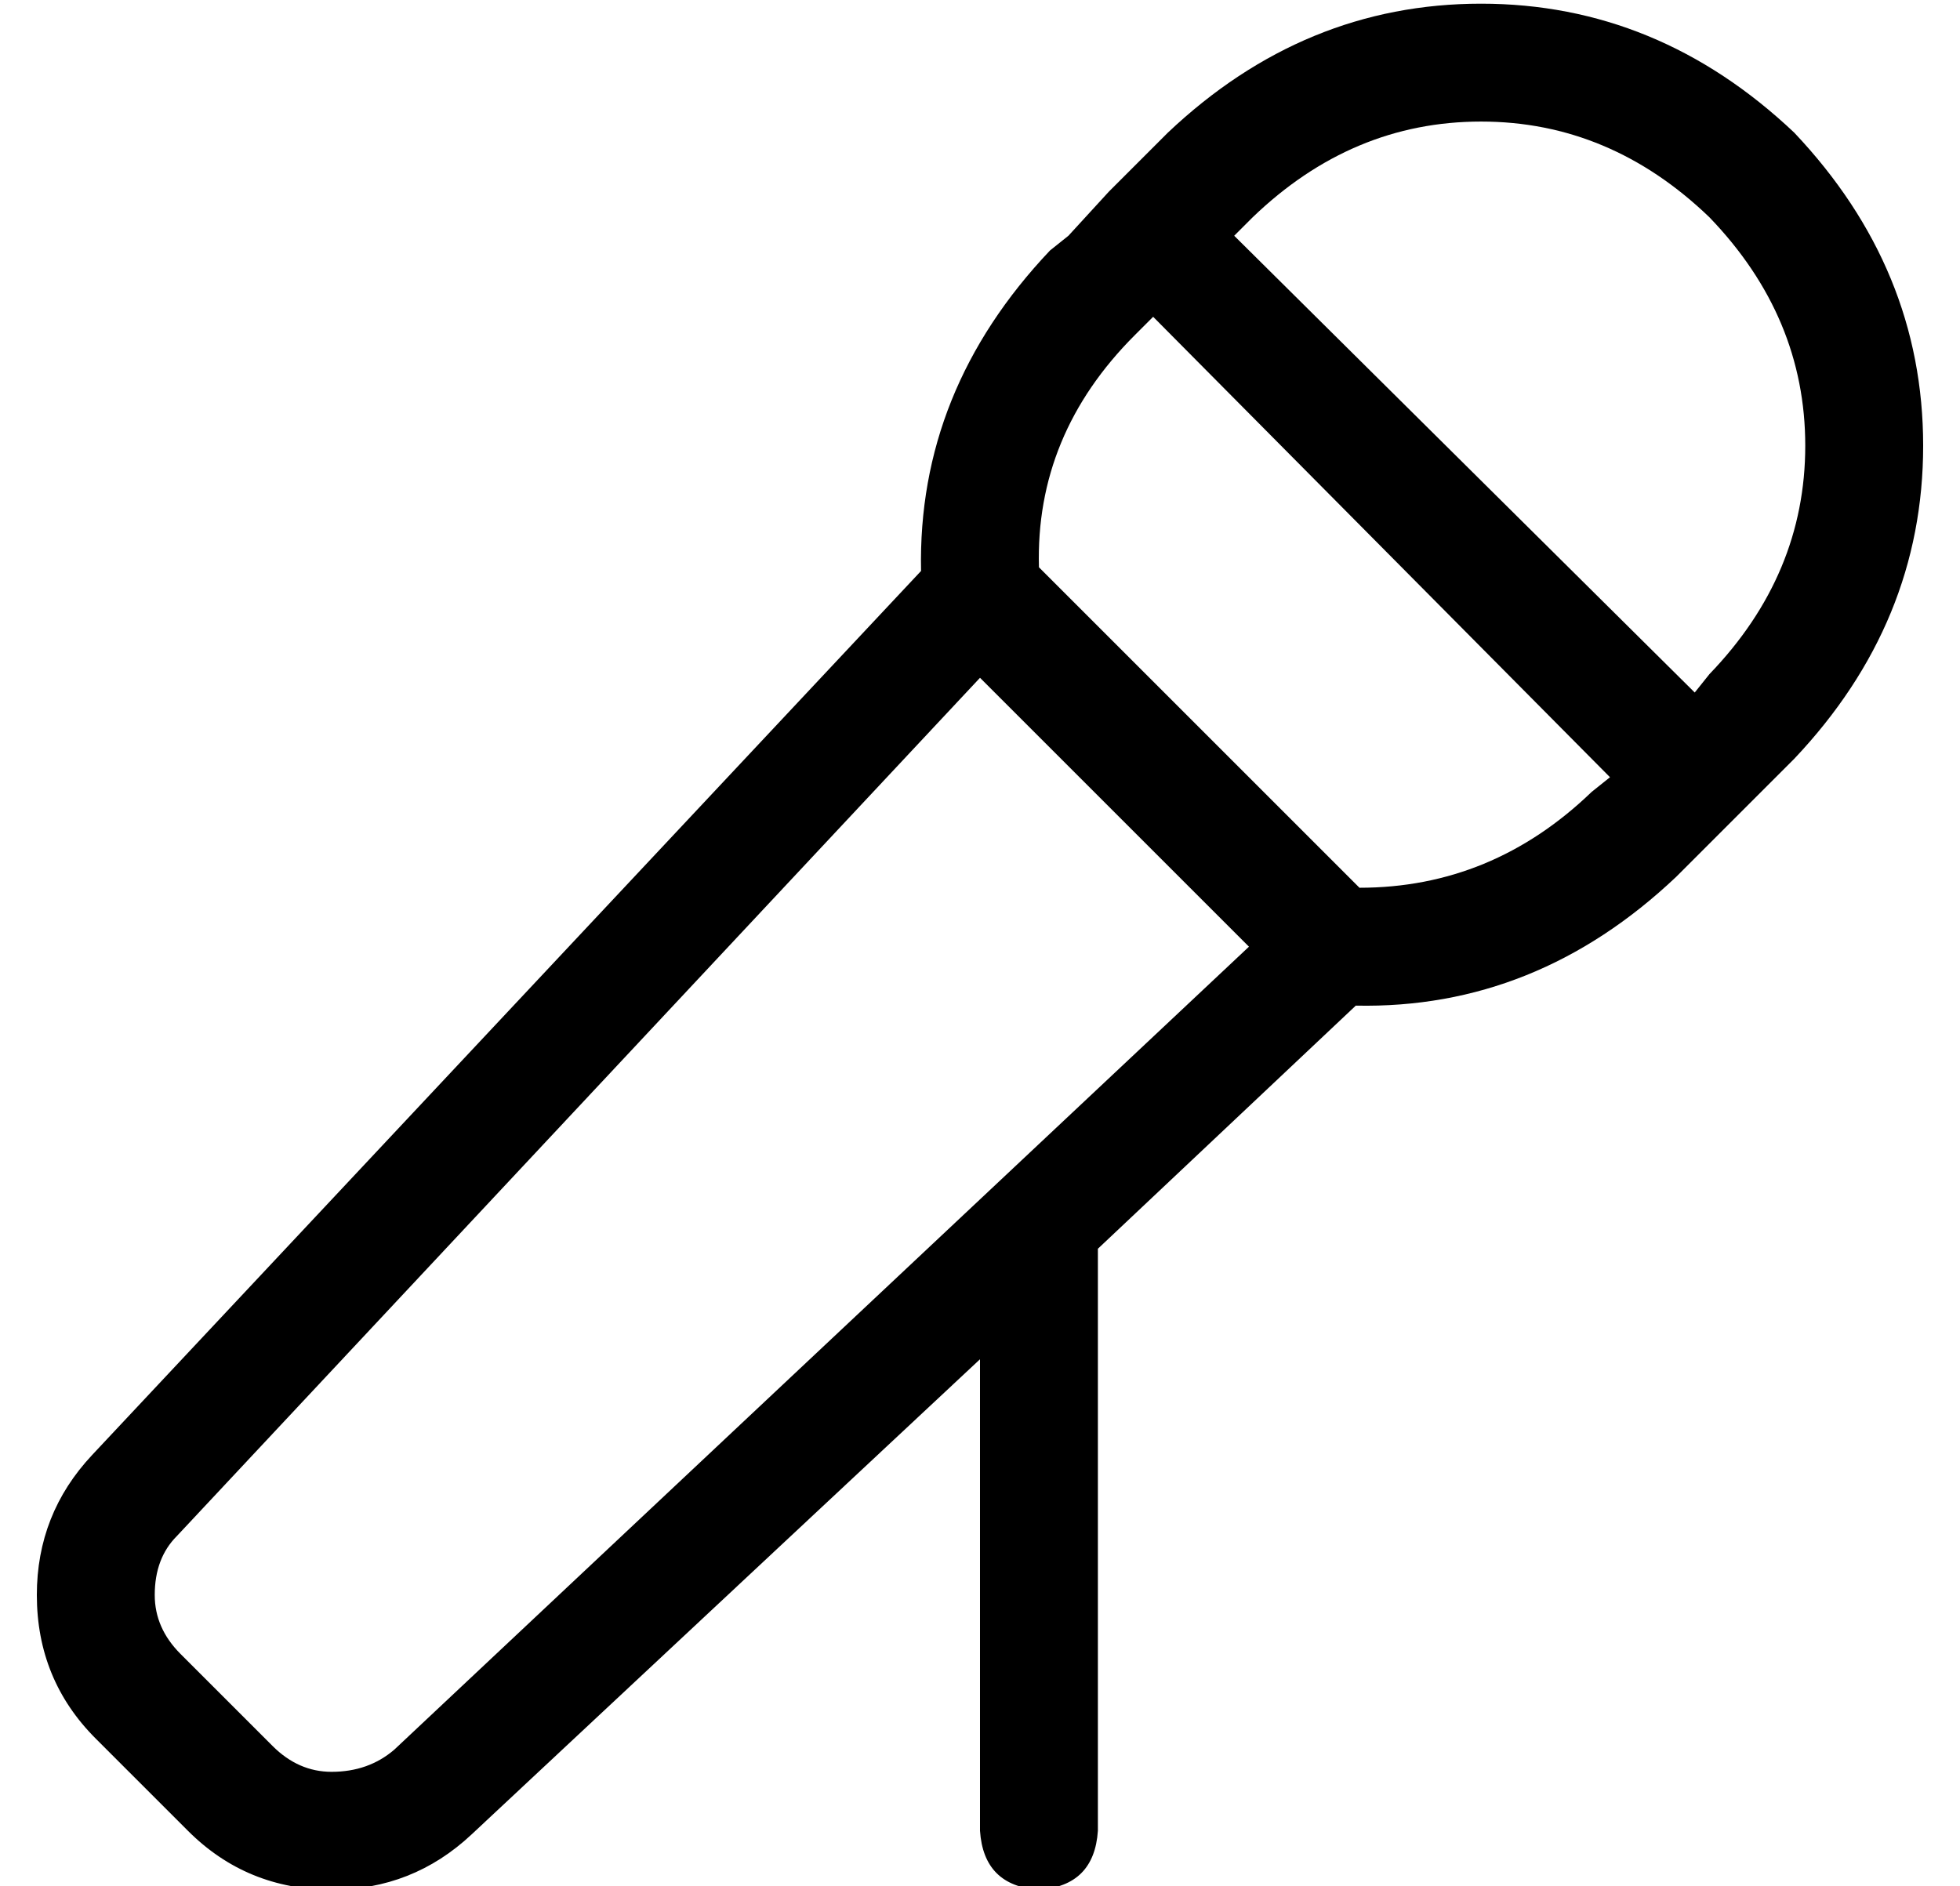 <?xml version="1.0" standalone="no"?>
<!DOCTYPE svg PUBLIC "-//W3C//DTD SVG 1.1//EN" "http://www.w3.org/Graphics/SVG/1.1/DTD/svg11.dtd" >
<svg xmlns="http://www.w3.org/2000/svg" xmlns:xlink="http://www.w3.org/1999/xlink" version="1.1" viewBox="-10 -40 532 512">
   <path fill="currentColor"
d="M450 148l-125 -124l125 124l-125 -124l5 -5v0q27 -26 62 -26t62 26q26 27 26 62t-26 62l-4 5v0zM427 171l-5 4l5 -4l-5 4q-27 26 -63 26l-87 -87v0q-1 -36 26 -63l5 -5v0l124 125v0zM358 233q49 1 87 -35l5 -5v0l11 -11v0l11 -11v0l5 -5v0q35 -37 35 -85t-35 -85
q-37 -35 -85 -35t-85 35l-5 5v0l-11 11v0l-11 12v0l-5 4v0q-36 38 -35 87l-225 240v0q-15 16 -15 38q0 23 16 39l25 25v0q16 16 39 16q22 0 38 -15l138 -129v0v128v0q1 15 16 16q15 -1 16 -16v-158v0l70 -66v0zM97 435q-7 6 -17 6q-9 0 -16 -7l-25 -25v0q-7 -7 -7 -16
q0 -10 6 -16l218 -233v0l73 73v0l-232 218v0z" />
</svg>
